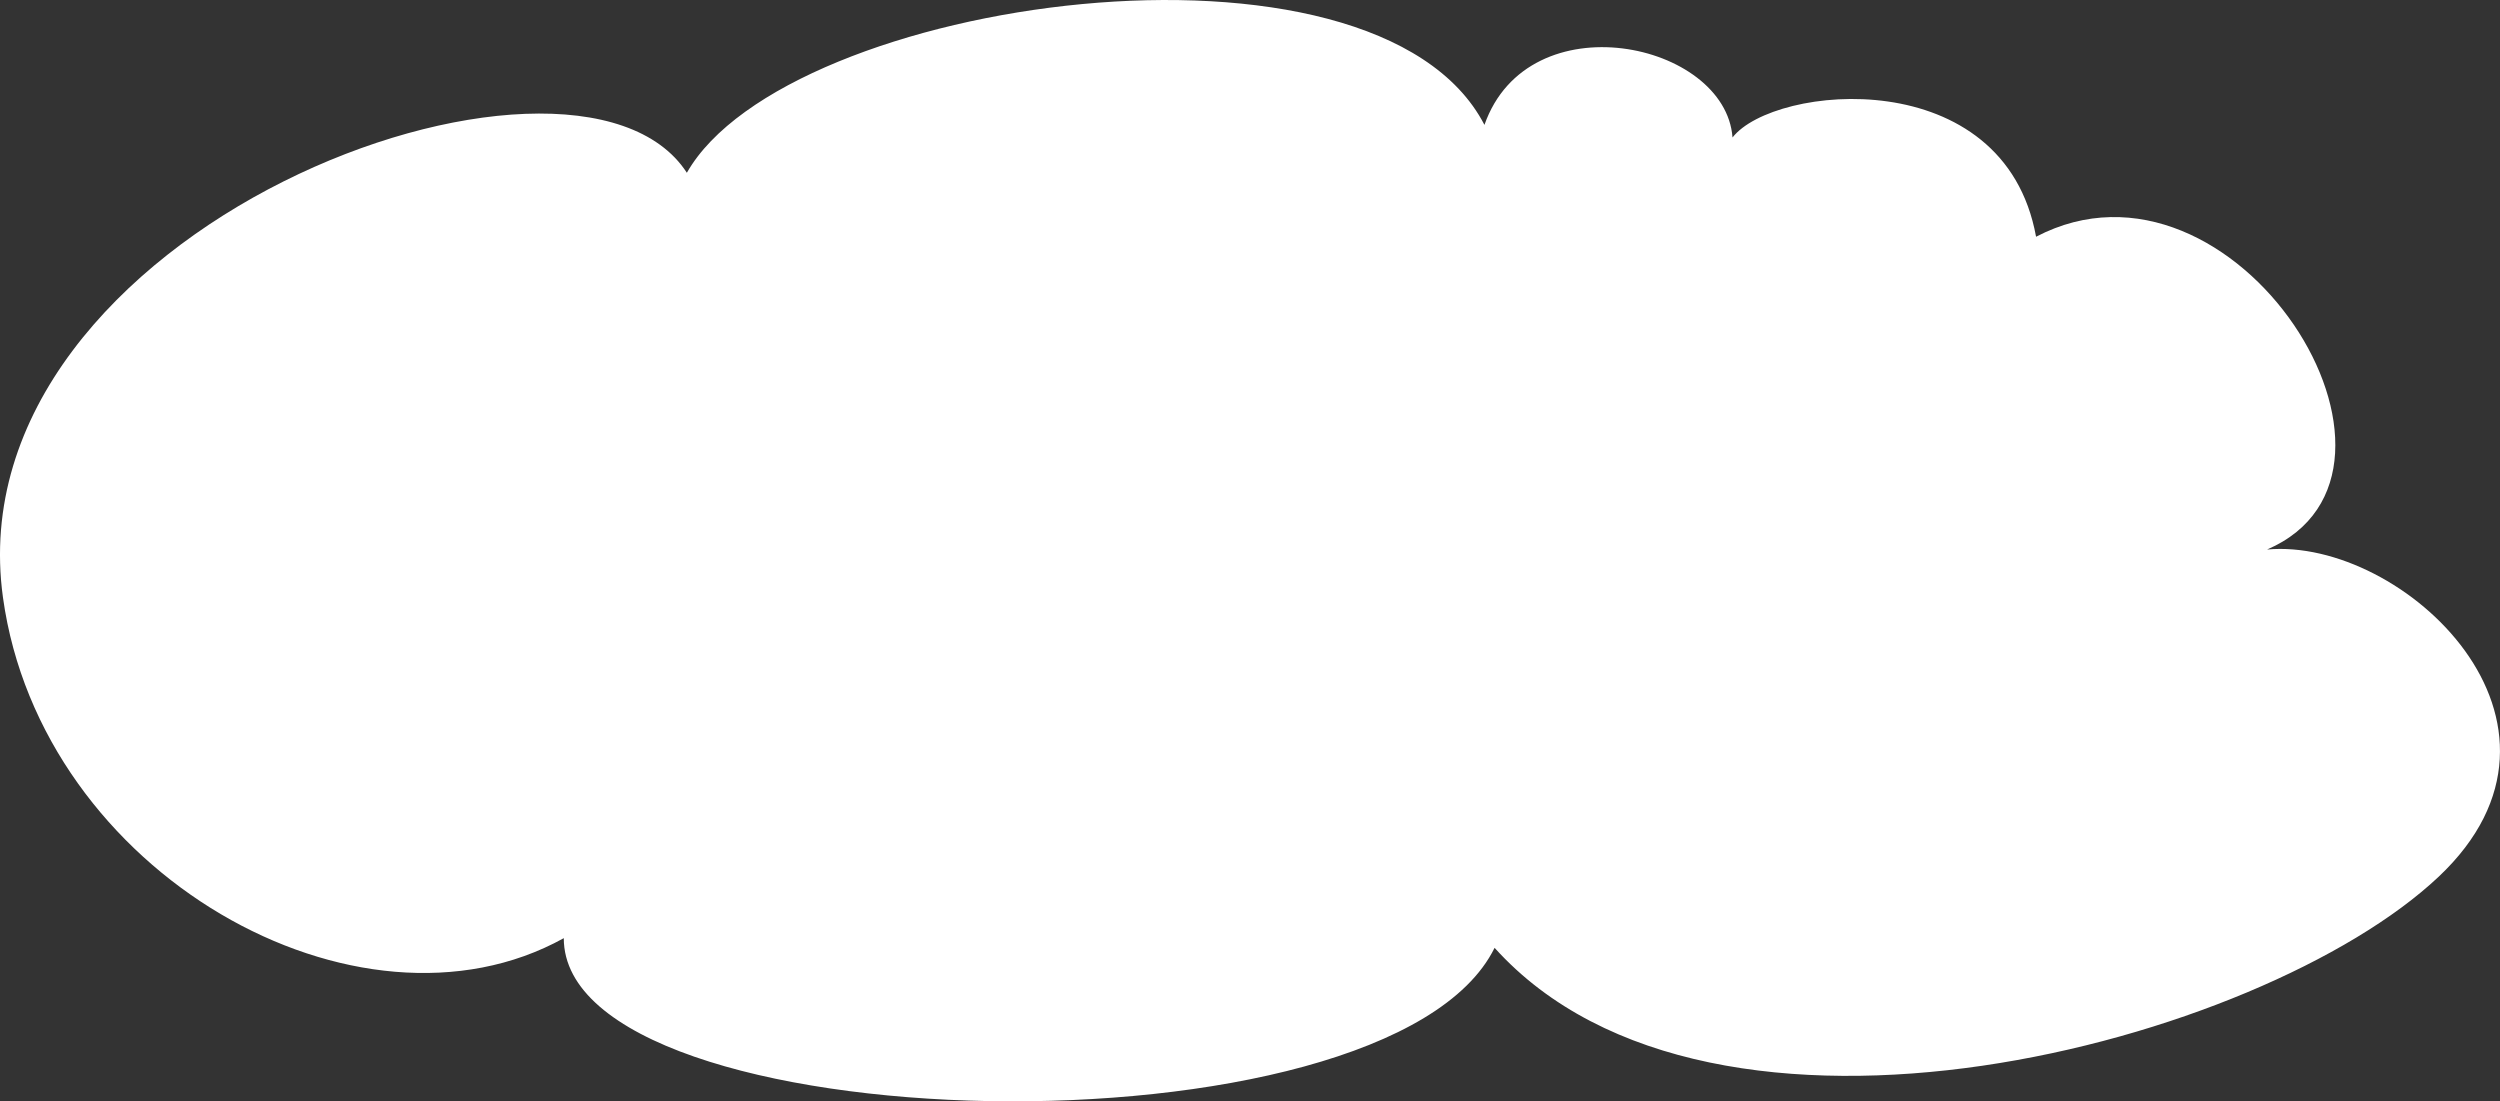 <?xml version="1.0" encoding="UTF-8"?><svg id="Layer_1" xmlns="http://www.w3.org/2000/svg" viewBox="0 0 801.19 352.95"><rect x="0" y="0" width="801.19" height="352.95" fill="#333333" stroke="none"/><defs><style>.cls-1{fill:#fff;}</style></defs><path class="cls-1" d="M.95,191.48C-15.41,73.1,184.06-.35,220.12,55.37,252.09-.83,440.74-27.49,475.73,40.02c14.07-40.08,77.23-26.63,79.5,4.04,13.22-17.02,87.06-24.34,97.28,31.81,63.82-33.36,131.85,75.28,74.04,100.24,43.52-3.99,107.27,55.61,54.95,104.89-56.77,53.47-232.5,100.43-302.52,22.76-34.19,69.4-298.32,62.63-298.3-3.1C114.98,337.09,13.2,280.09,.95,191.48Z"/></svg>